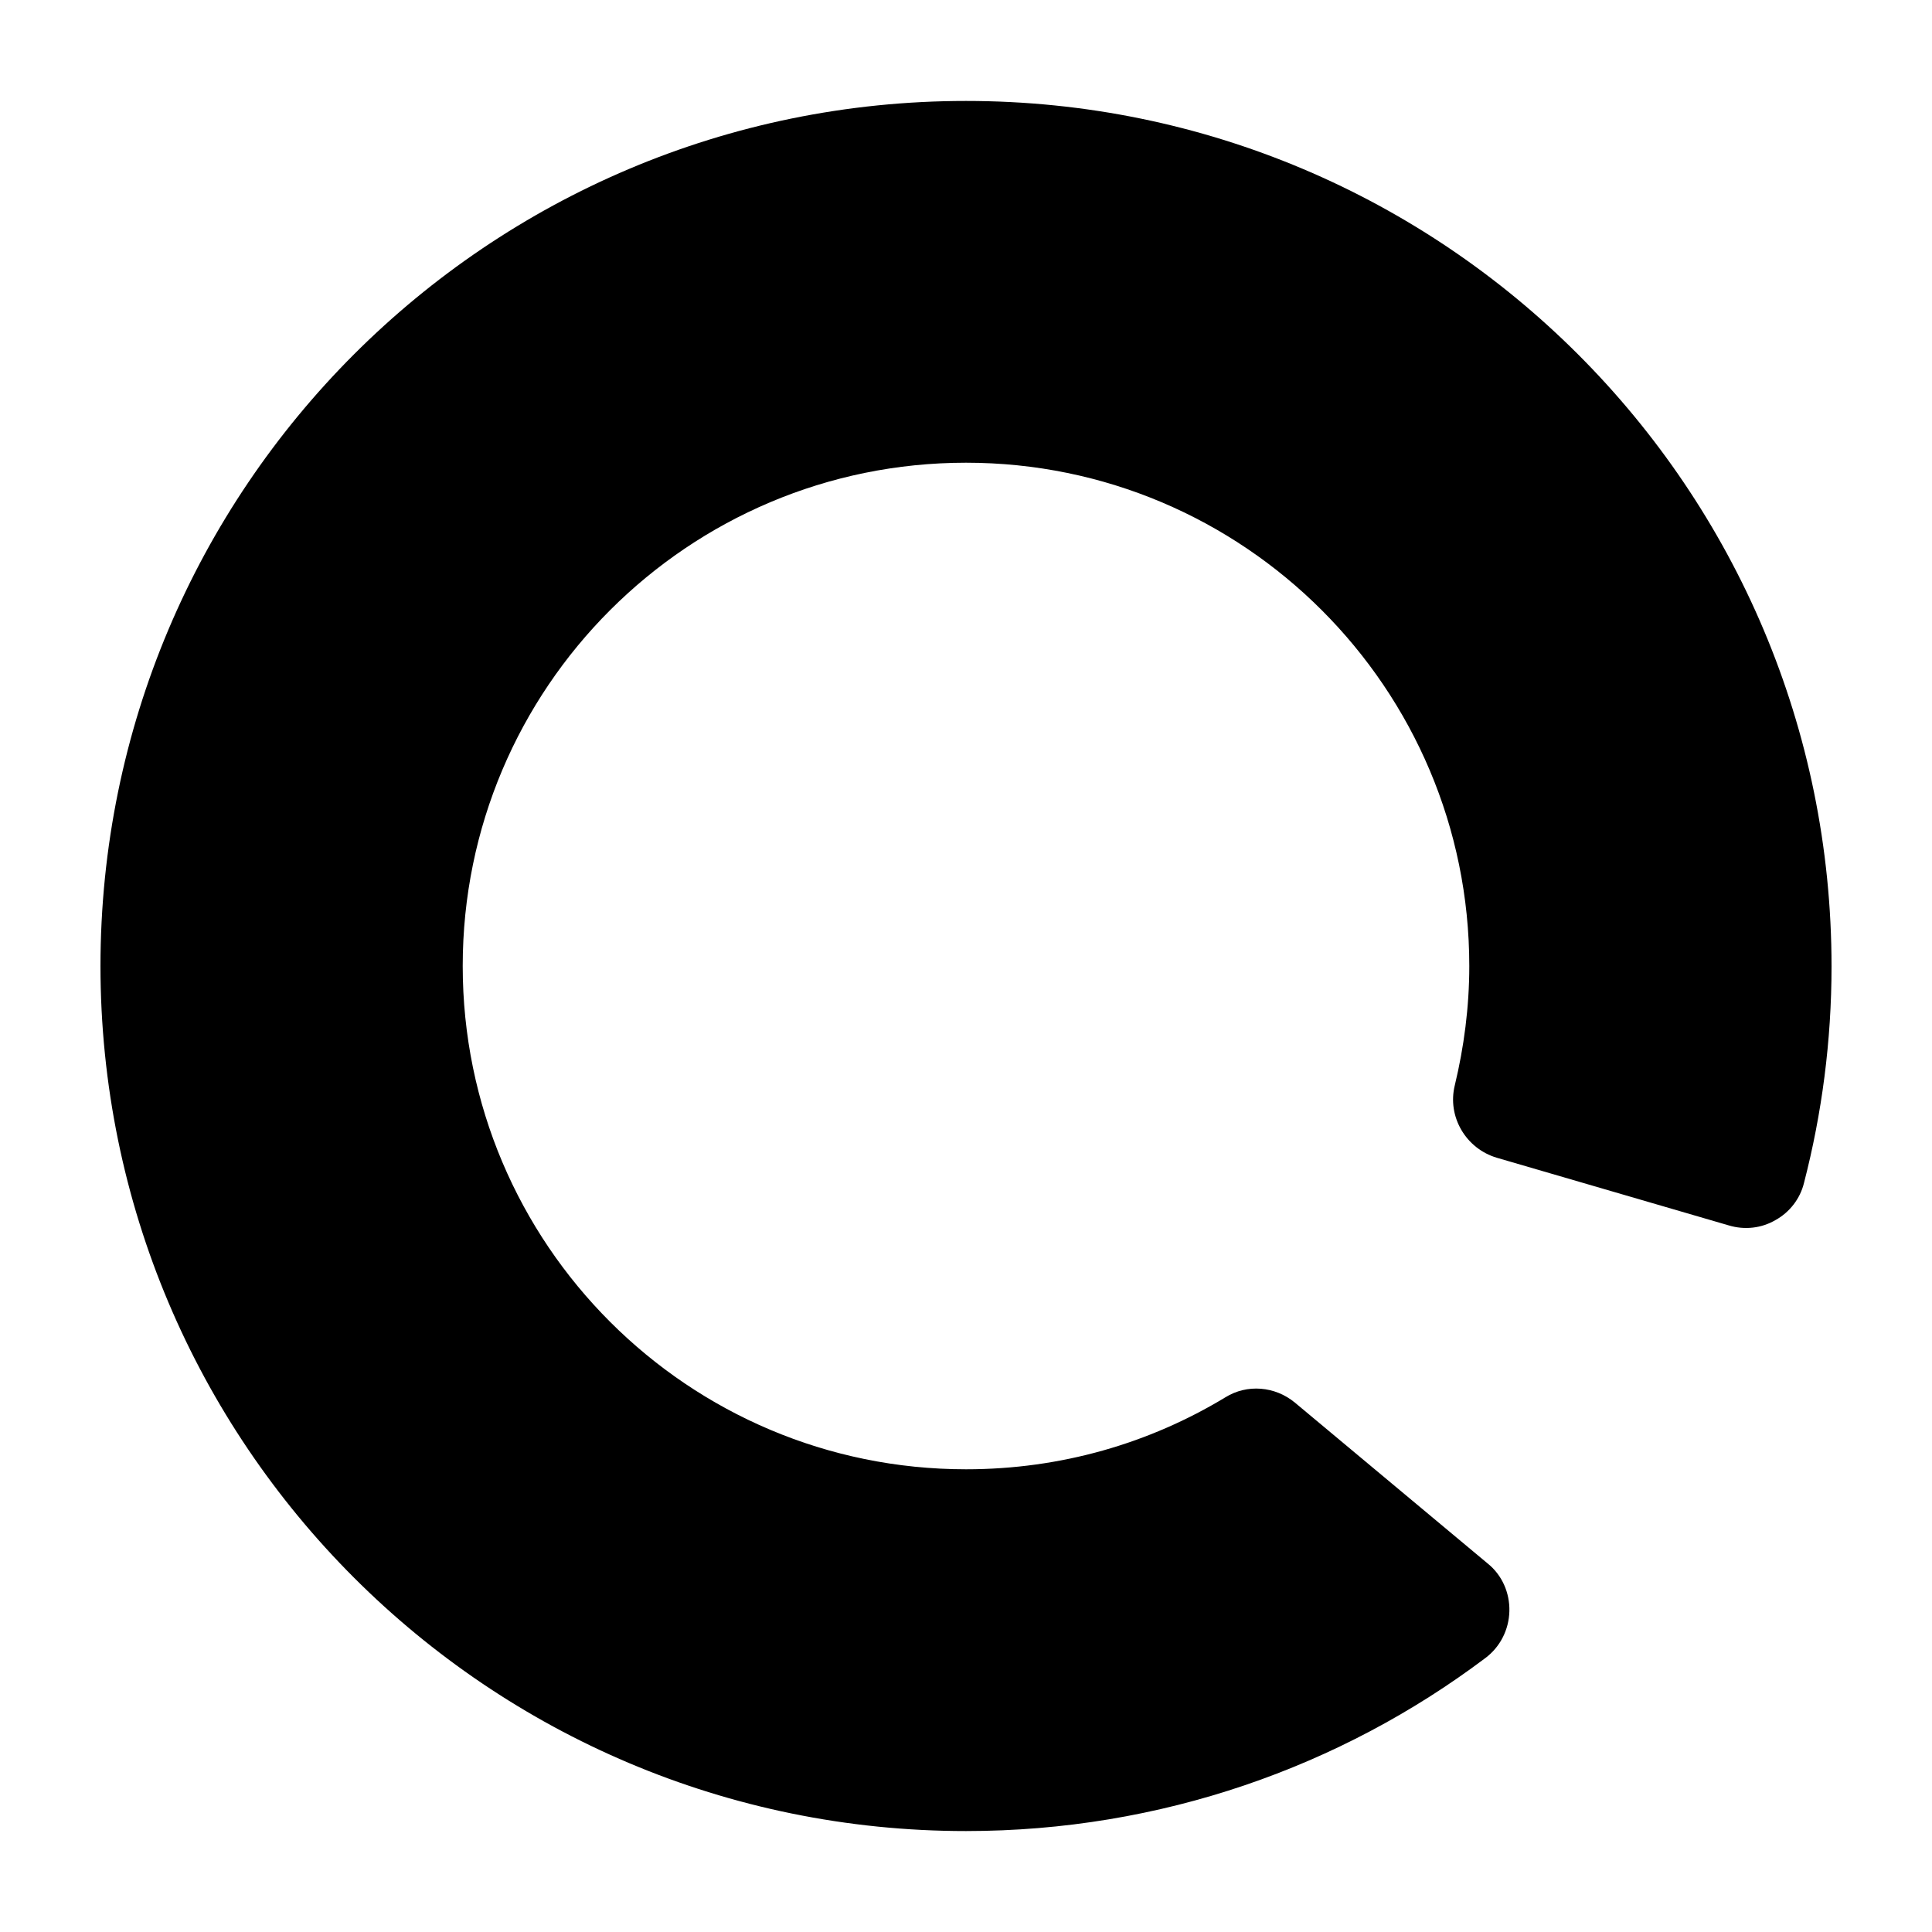 <svg width="40" height="40" viewBox="0 0 40 40" fill="none" xmlns="http://www.w3.org/2000/svg">
<path fill-rule="evenodd" clip-rule="evenodd" d="M2.08 20.01C2.08 10.11 10.1 2.09 20 2.09C29.9 2.09 37.92 10.11 37.92 20.01C37.92 21.55 37.72 23.06 37.35 24.49C37.27 24.82 37.05 25.1 36.76 25.26C36.47 25.43 36.12 25.47 35.79 25.37L30.99 23.97C30.35 23.78 29.96 23.12 30.12 22.47C30.31 21.68 30.42 20.85 30.42 20C30.42 14.25 25.75 9.58 20 9.58C14.25 9.58 9.58 14.24 9.58 20C9.58 25.76 14.25 30.42 20 30.42C21.97 30.42 23.8 29.88 25.37 28.93C25.82 28.65 26.4 28.7 26.81 29.04L30.8 32.37C31.1 32.61 31.26 32.98 31.25 33.36C31.24 33.74 31.06 34.1 30.75 34.33C27.76 36.58 24.03 37.91 20 37.91C10.1 37.91 2.08 29.89 2.08 19.99V20.01Z" fill="black"/>
</svg>
